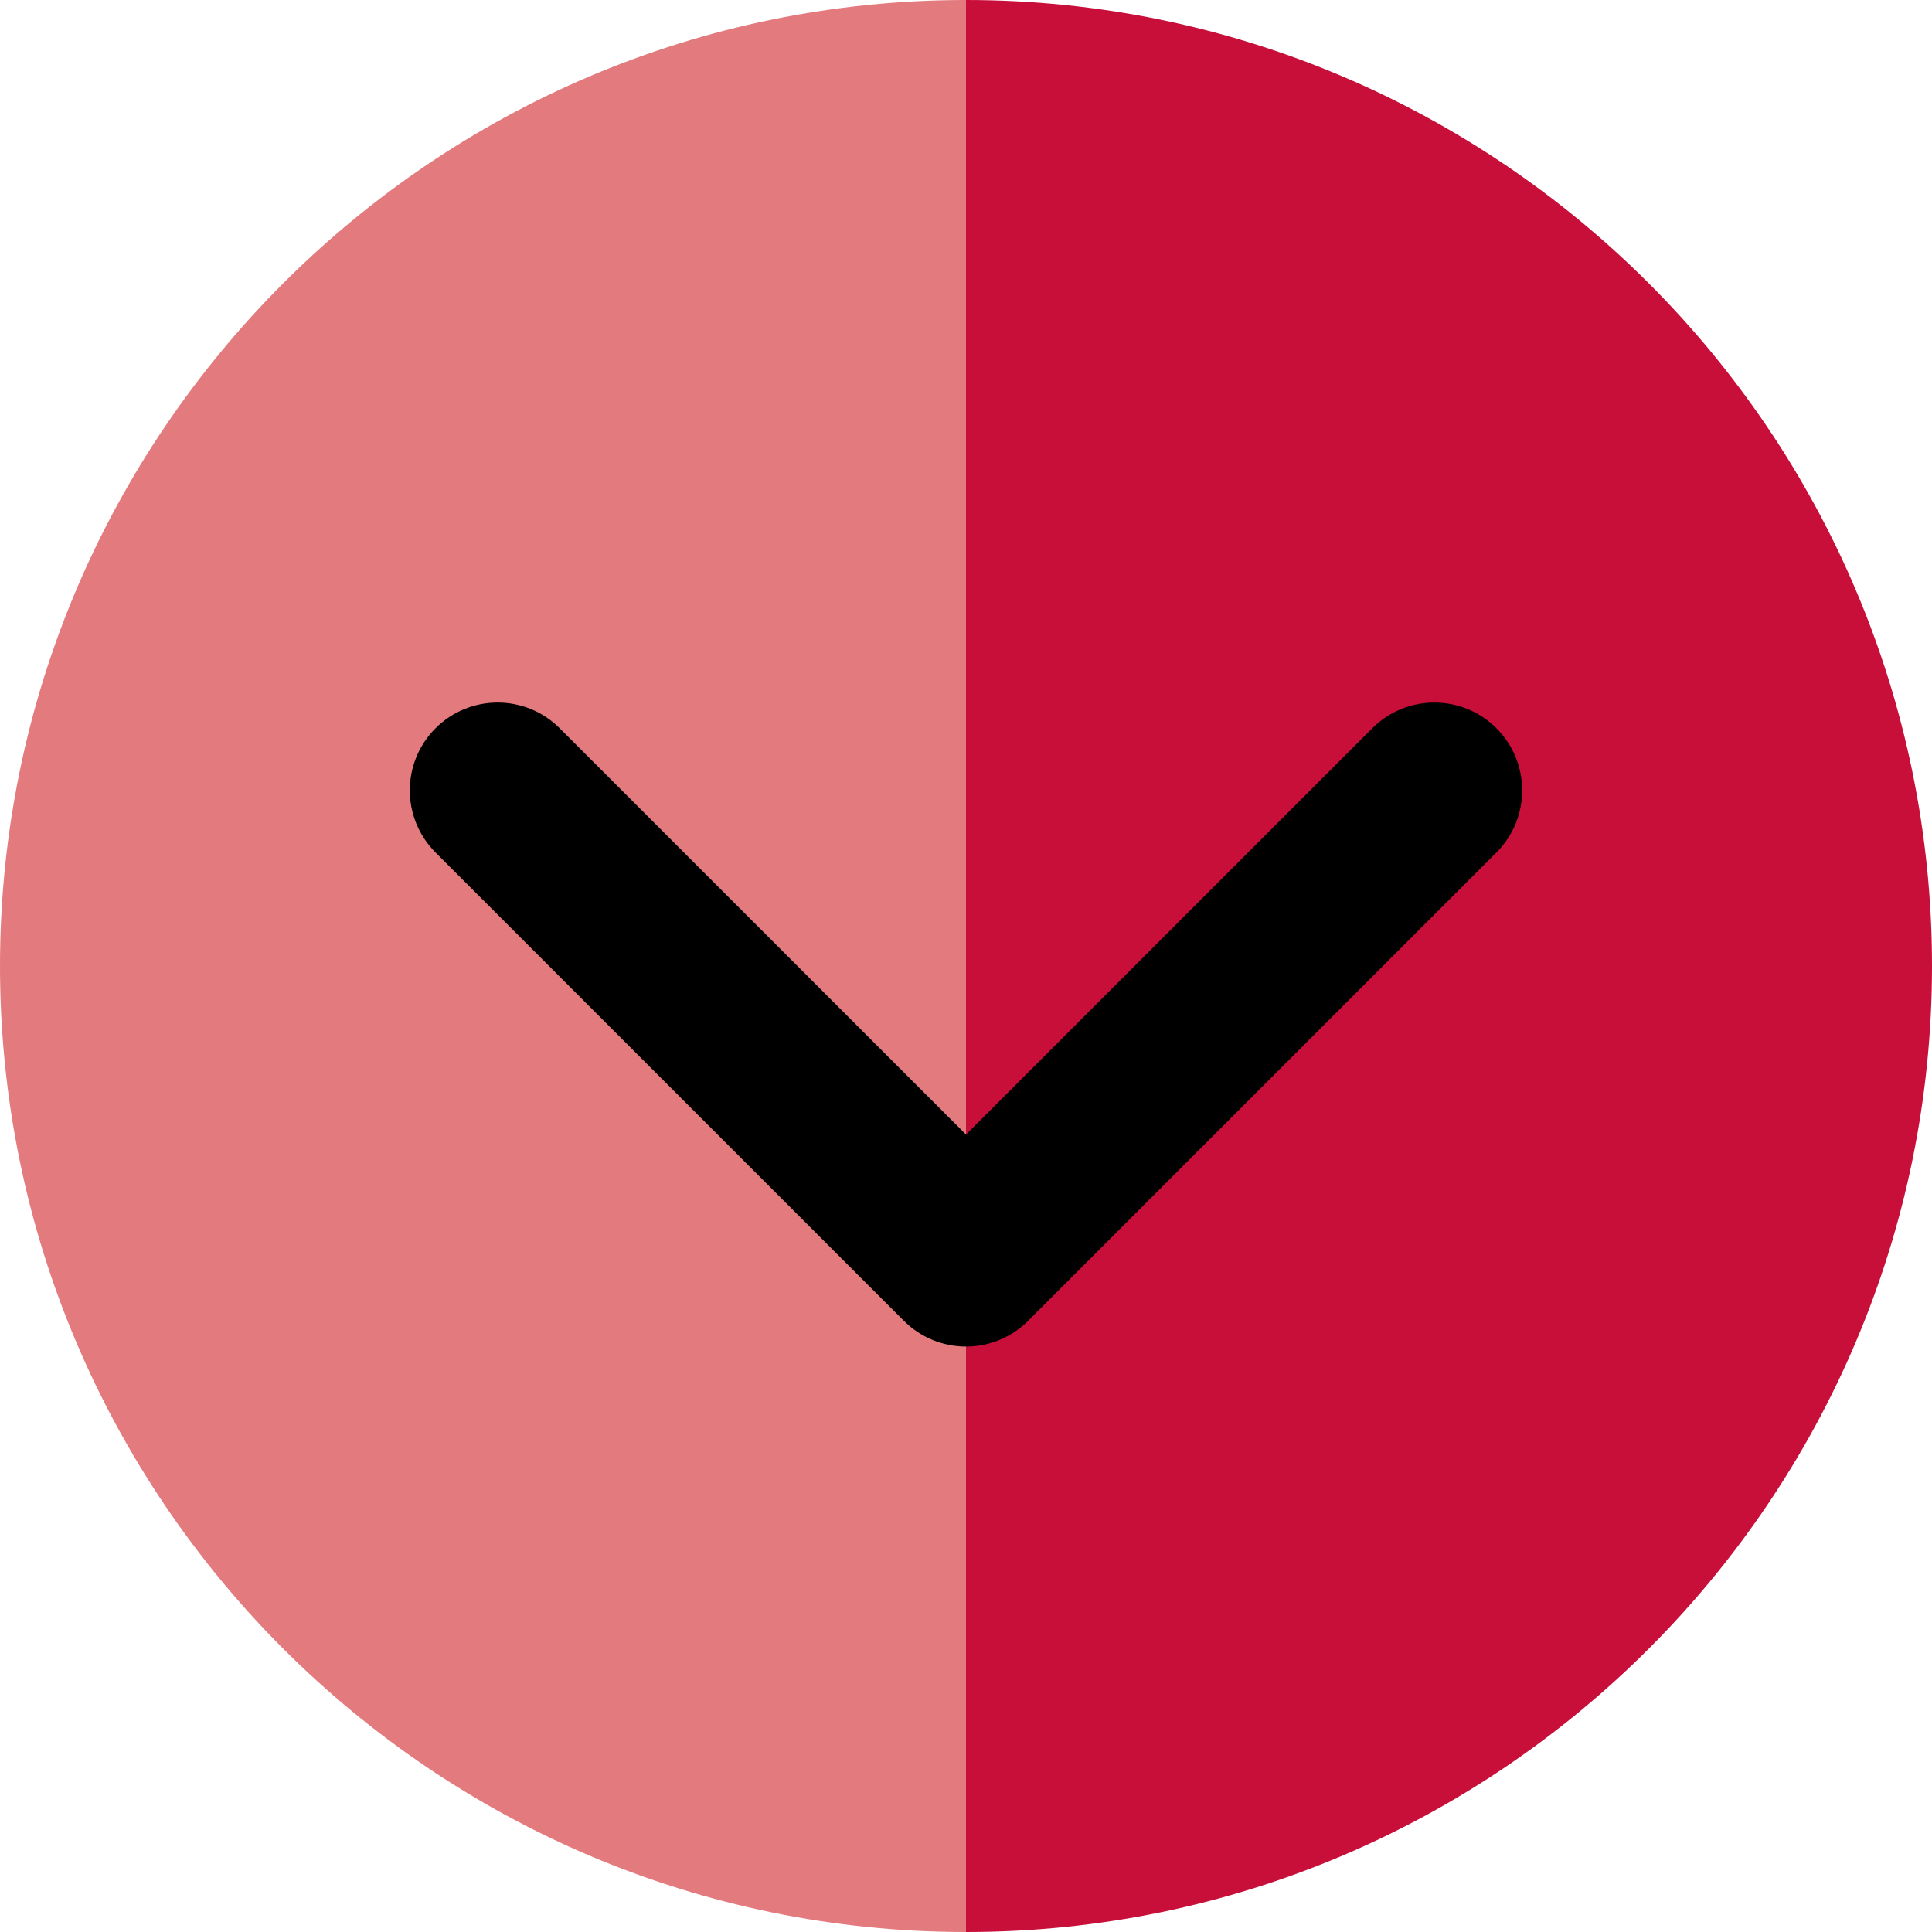 <?xml version="1.0" encoding="utf-8"?>
<svg version="1.1" id="Layer_1" x="0px" y="0px" viewBox="0 0 512 512" style="enable-background:new 0 0 512 512;" xmlns="http://www.w3.org/2000/svg">
  <path style="fill: rgb(227, 122, 126);" d="M0,256c0,141.158,114.842,256,256,256V0C114.842,0,0,114.842,0,256z"/>
  <path style="fill: rgb(200, 15, 58);" d="M256,0v512c141.158,0,256-114.842,256-256S397.158,0,256,0z"/>
  <path style="" d="M363.664,192.999L256.003,300.663L148.334,192.999c-9.087-9.087-23.822-9.089-32.914,0 c-9.087,9.087-9.087,23.824,0.002,32.912l124.124,124.123c4.366,4.364,10.283,6.816,16.457,6.816c6.172,0,12.093-2.451,16.457-6.817 l124.118-124.121c9.087-9.087,9.087-23.824-0.002-32.912C387.489,183.91,372.755,183.909,363.664,192.999z"/>
  <g/>
  <g/>
  <g/>
  <g/>
  <g/>
  <g/>
  <g/>
  <g/>
  <g/>
  <g/>
  <g/>
  <g/>
  <g/>
  <g/>
  <g/>
</svg>